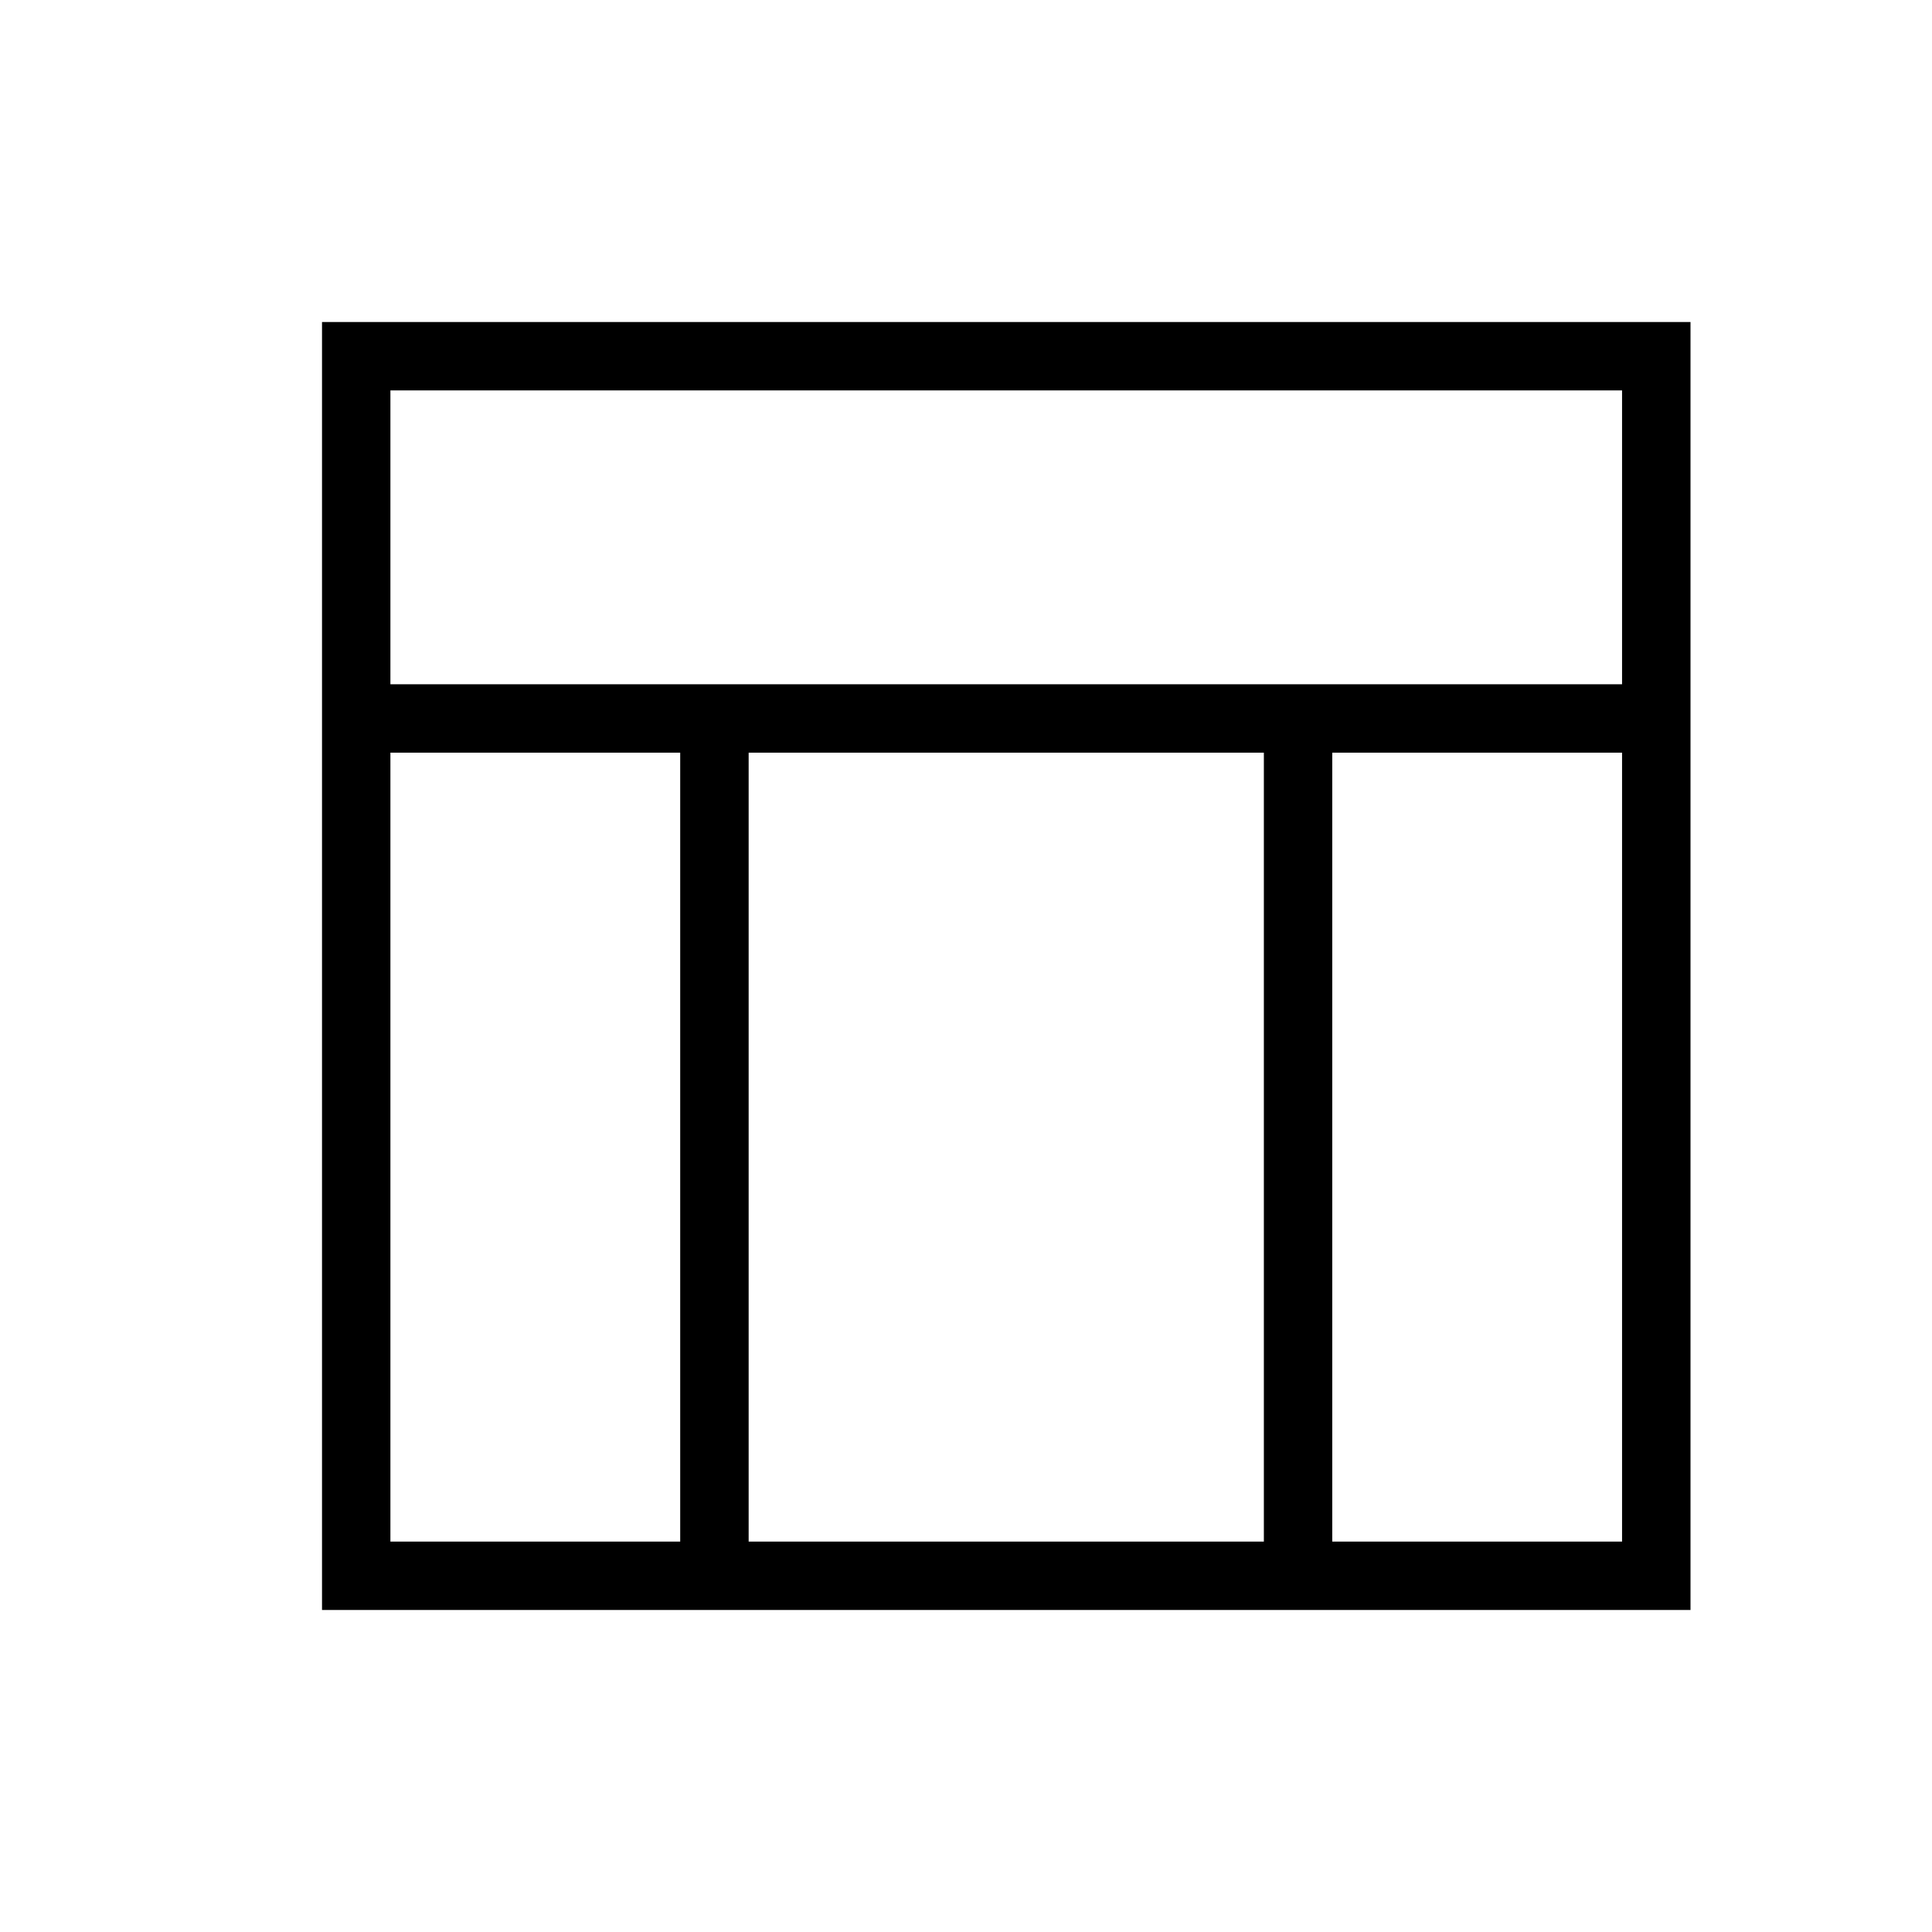 <svg xmlns="http://www.w3.org/2000/svg" height="40" width="40"><path d="M6.667 33.333V6.667H35v26.666Zm1.416-19.166h25.5V8.083h-25.5Zm6 1.416h-6v16.334h6Zm13.5 0v16.334h6V15.583Zm-1.416 0H15.5v16.334h10.667Z"/></svg>